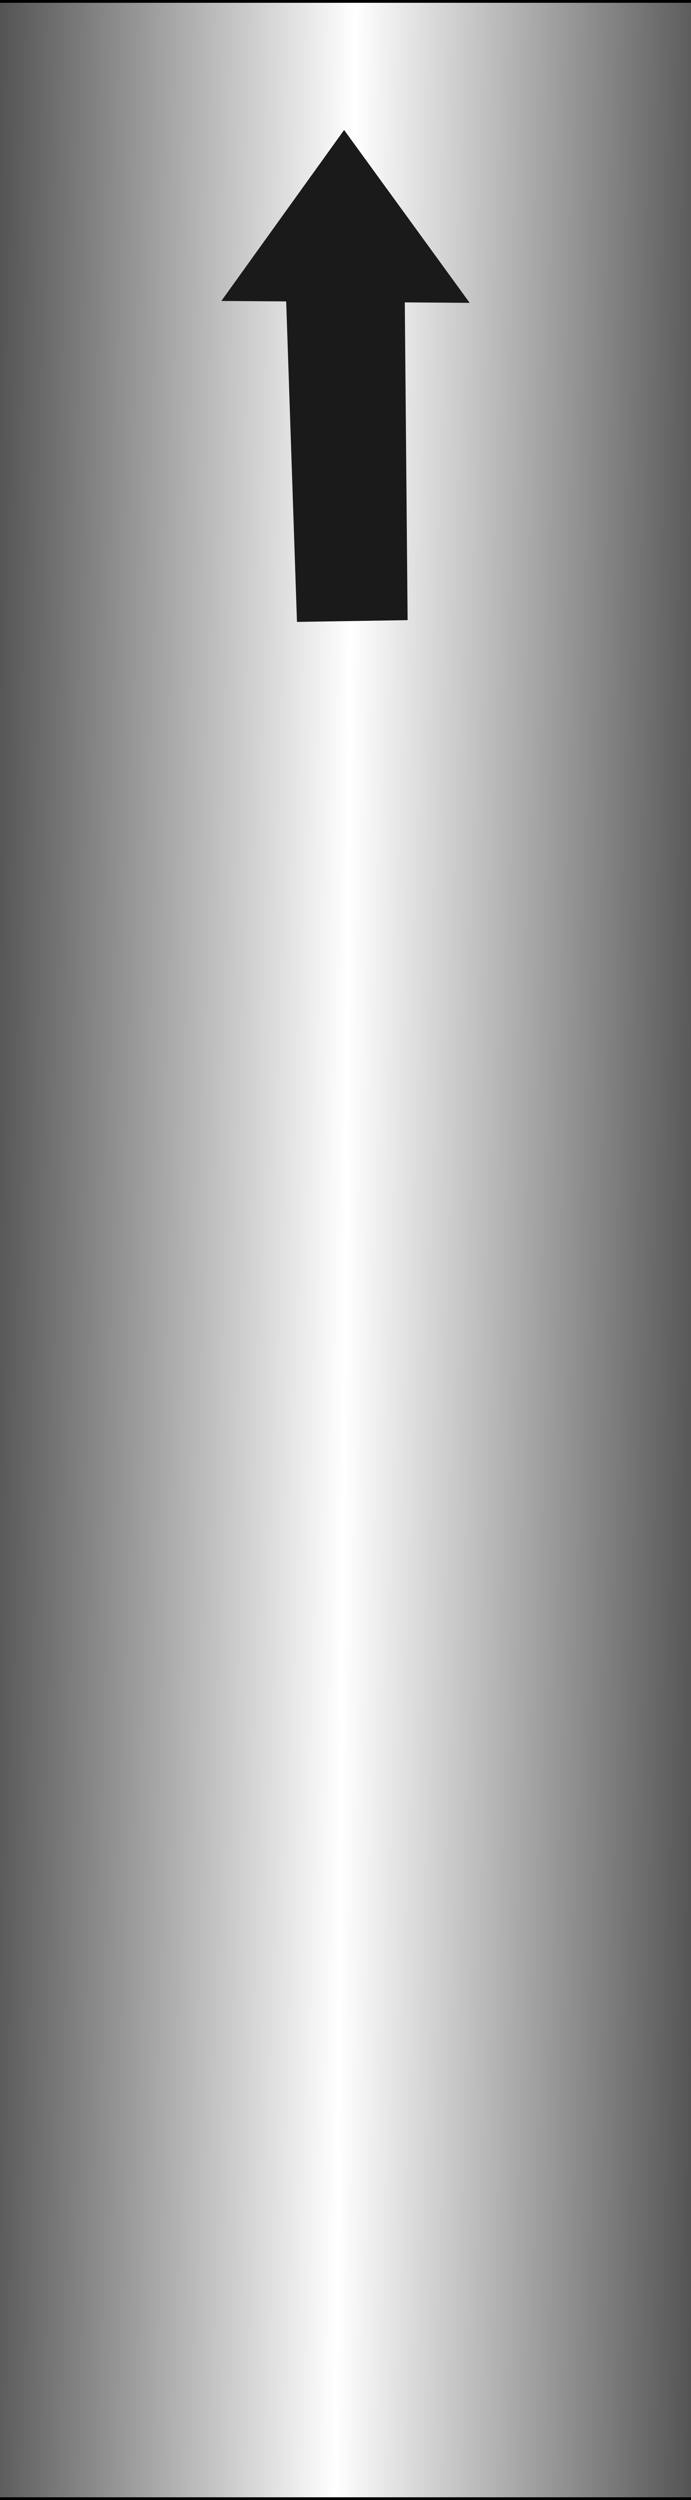 <!DOCTYPE svg PUBLIC "-//W3C//DTD SVG 1.1//EN" "http://www.w3.org/Graphics/SVG/1.1/DTD/svg11.dtd"><svg version="1.1" xmlns="http://www.w3.org/2000/svg" xmlns:xlink="http://www.w3.org/1999/xlink" width="31px" height="112px" viewBox="0 0 31.082 112.5" enable-background="new 0 0 31.082 112.5" xml:space="preserve">
<rect x="0" y="0" width="31.082" height="112.5" fill="#808080" stroke="none"/>
<g id="Group_Handle" transform="matrix(1,-3.019916E-07,3.019916E-07,1,0,0)">
	<linearGradient id="SVGID_1_" gradientUnits="userSpaceOnUse" x1="-0.809" y1="56.118" x2="31.891" y2="56.383">
		<stop offset="0" style="stop-color:#505050" />
		<stop offset="0.5" style="stop-color:#FFFFFF" />
		<stop offset="1" style="stop-color:#505050" />
	</linearGradient>
	<rect x="-0.354" fill="url(#SVGID_1_)" stroke="#000000" stroke-width="0.25" width="31.79" height="112.5" />
</g>
<g id="Group_Arrow" transform="matrix(1,-3.019916E-07,3.019916E-07,1,0,0)">
	<path fill="#1A1A1A" d="M15.478,5.849l5.659,7.779l-2.924-0.021l0.127,14.299l-4.986,0.079l-0.486-14.421l-2.922-0.021   L15.478,5.849z" />
</g>
</svg>